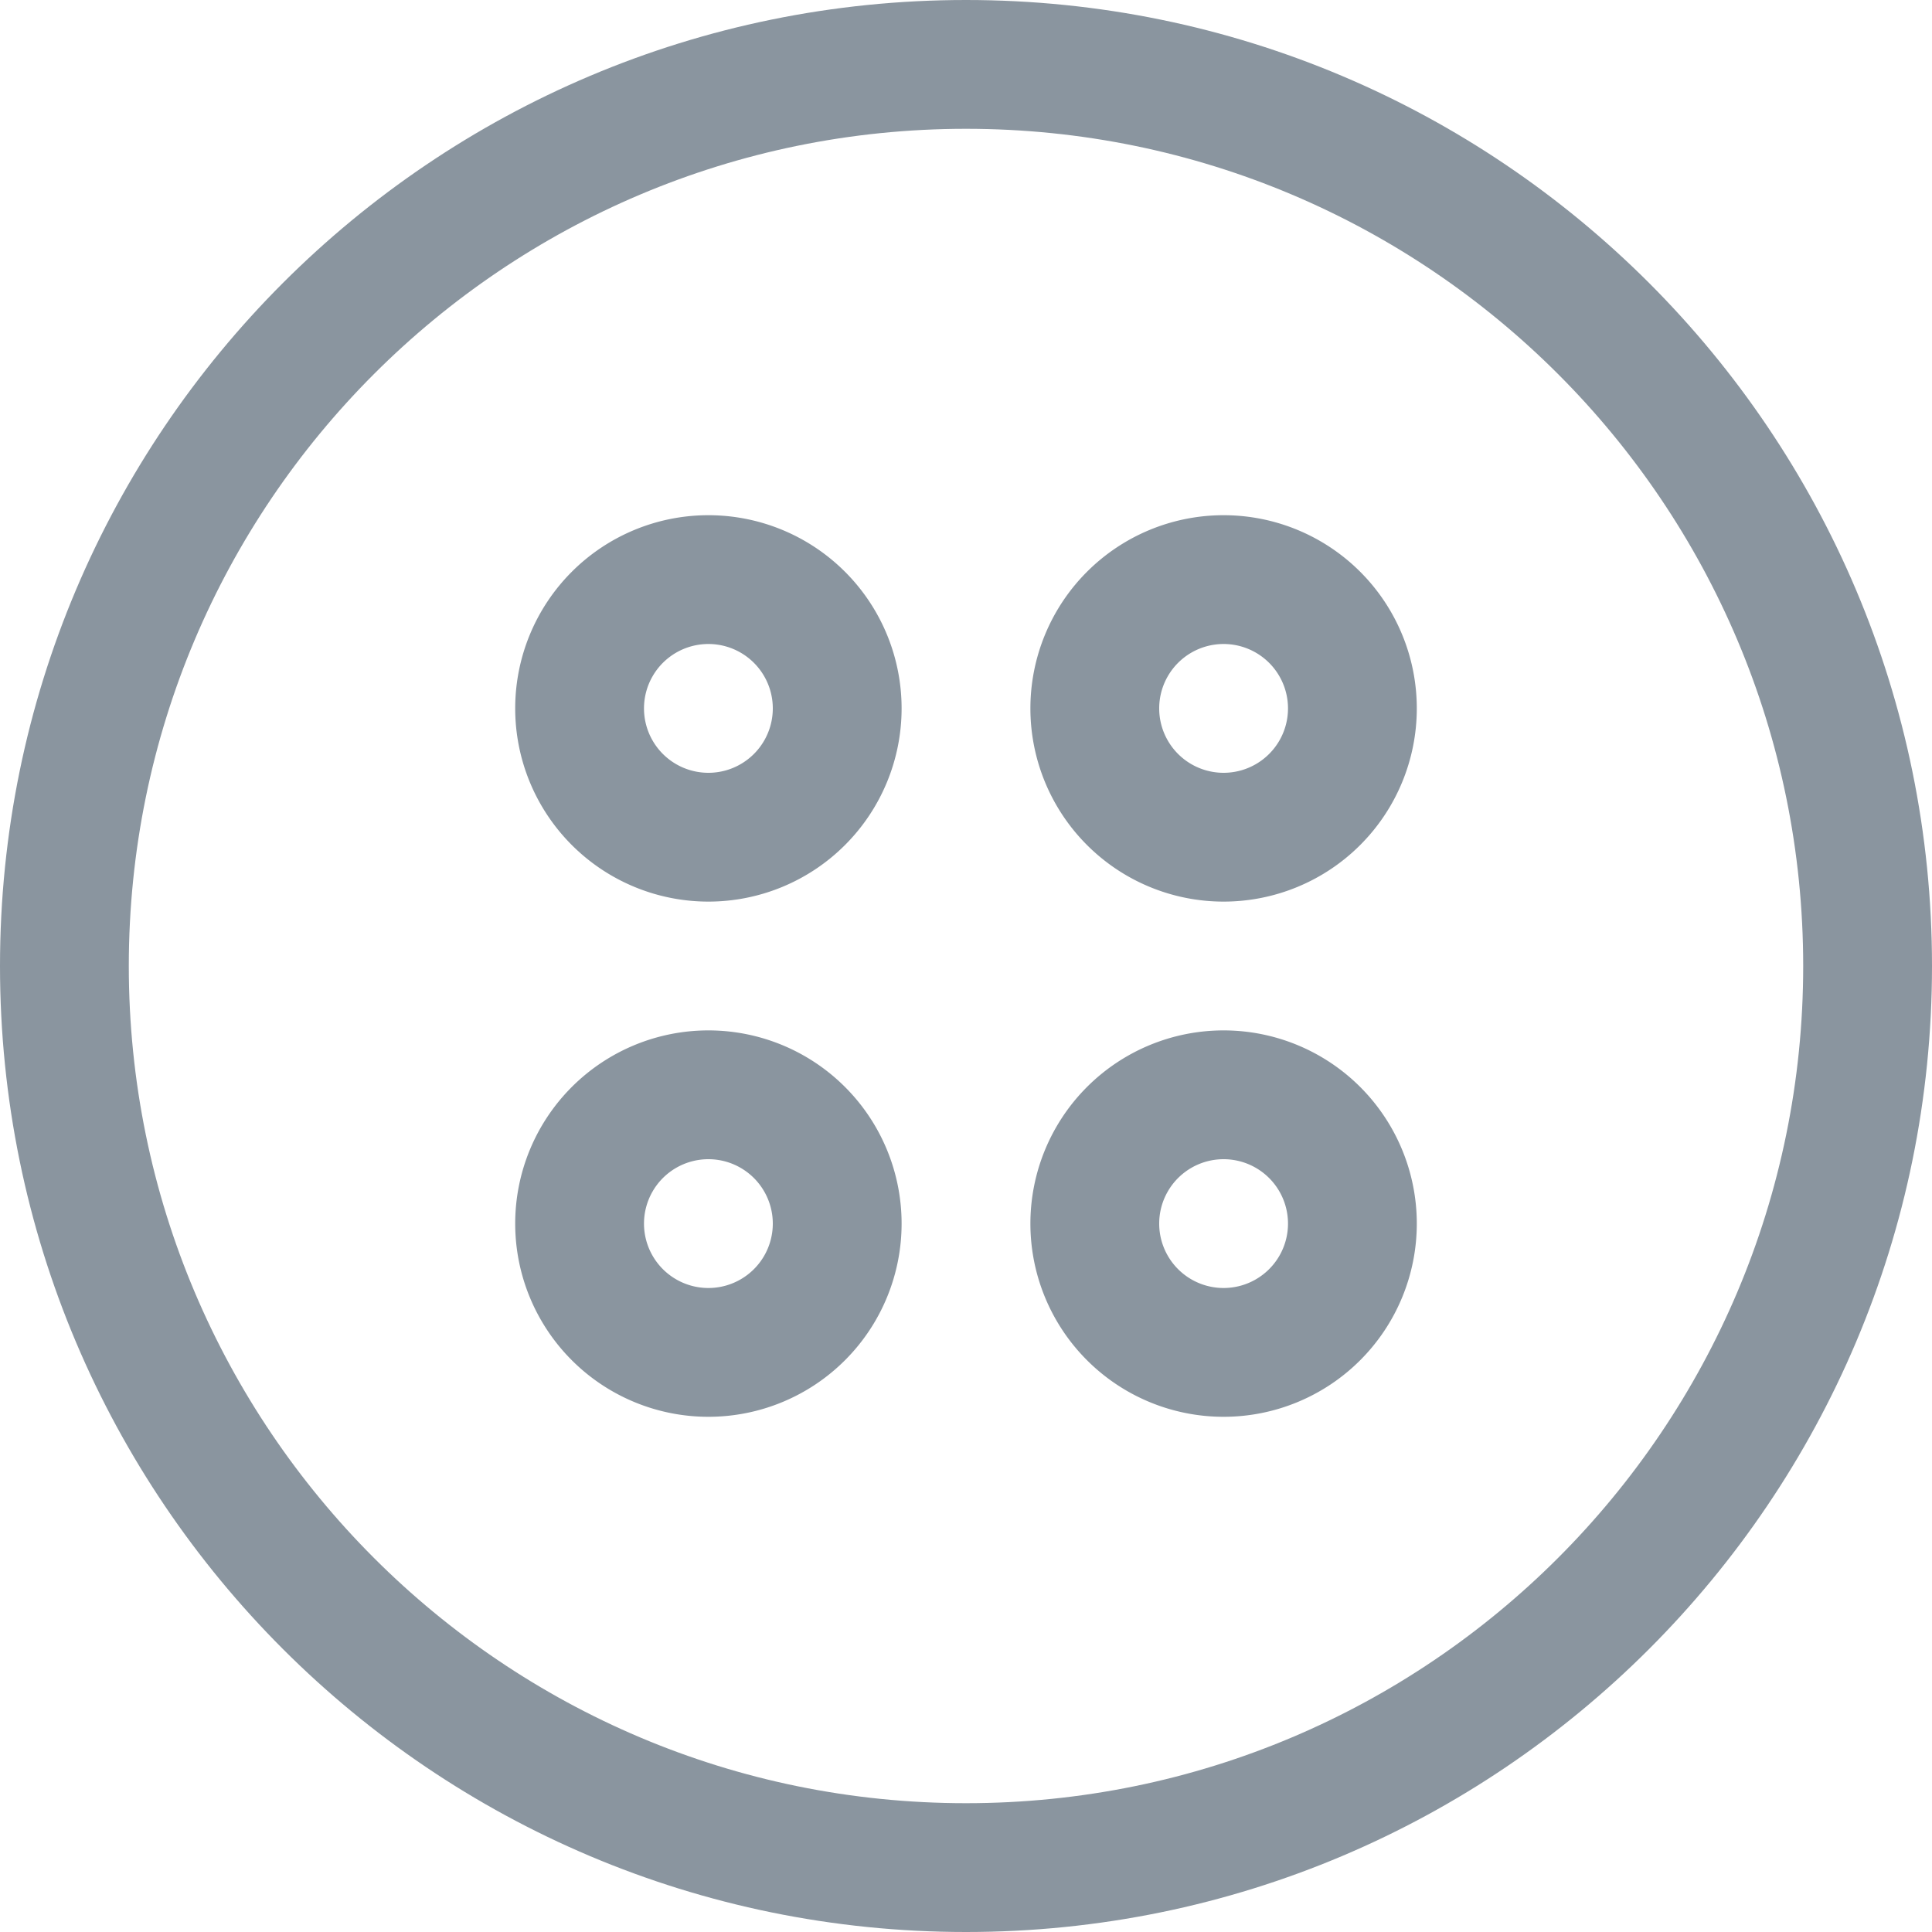 <svg xmlns="http://www.w3.org/2000/svg" width="30" height="30" viewBox="0 0 30 30">
    <g fill="#8A959F" fill-rule="nonzero">
        <path d="M2 15c0 7.18 5.82 13 13 13s13-5.82 13-13S22.18 2 15 2 2 7.82 2 15zM15 0c8.284 0 15 6.716 15 15 0 8.284-6.716 15-15 15-8.284 0-15-6.716-15-15C0 6.716 6.716 0 15 0z"/>
        <path d="M11 10a1 1 0 1 0 0 2 1 1 0 0 0 0-2zm0-2a3 3 0 1 1 0 6 3 3 0 0 1 0-6zM11 18a1 1 0 1 0 0 2 1 1 0 0 0 0-2zm0-2a3 3 0 1 1 0 6 3 3 0 0 1 0-6zM19 10a1 1 0 1 0 0 2 1 1 0 0 0 0-2zm0-2a3 3 0 1 1 0 6 3 3 0 0 1 0-6zM19 18a1 1 0 1 0 0 2 1 1 0 0 0 0-2zm0-2a3 3 0 1 1 0 6 3 3 0 0 1 0-6z"/>
    </g>
</svg>
